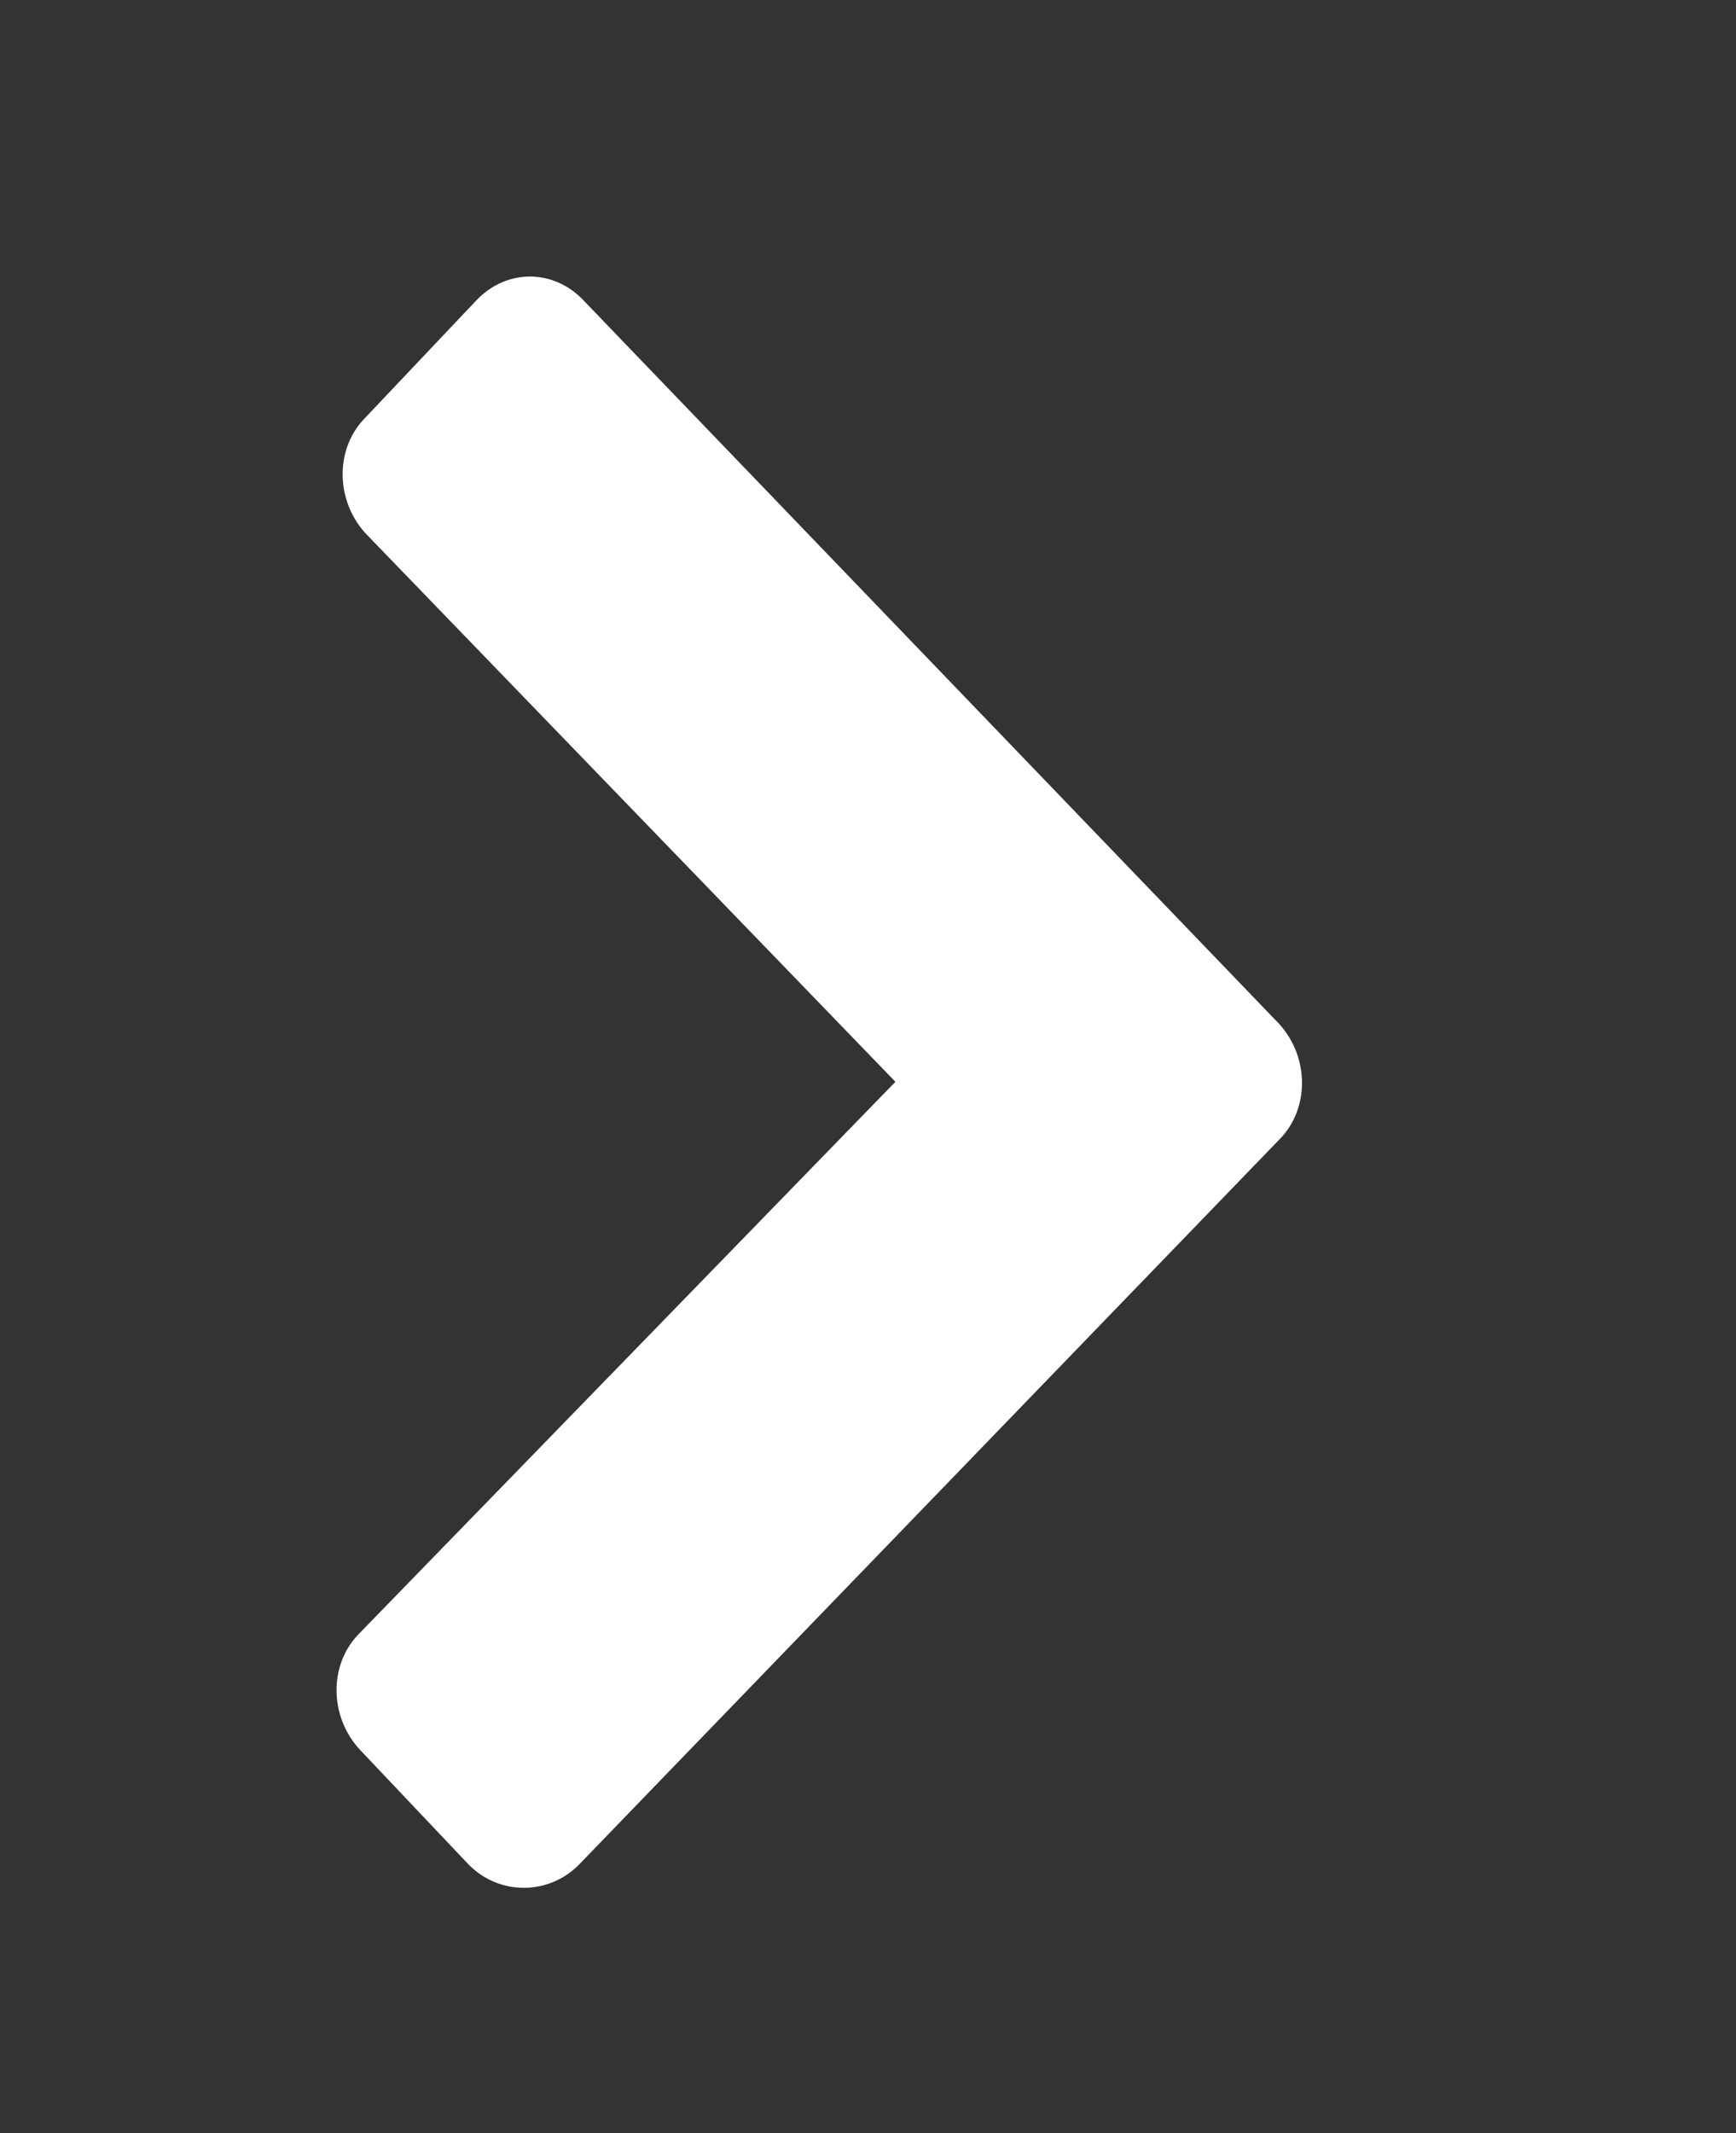 <?xml version="1.0" encoding="utf-8"?>
<!-- Generator: Adobe Illustrator 21.1.0, SVG Export Plug-In . SVG Version: 6.00 Build 0)  -->
<svg version="1.1" id="Layer_1" xmlns="http://www.w3.org/2000/svg" xmlns:xlink="http://www.w3.org/1999/xlink" x="0px" y="0px"
	 viewBox="0 0 57 70" style="enable-background:new 0 0 57 70;" xml:space="preserve">
<rect x="0" y="0" width="57" height="70" fill="#333333" stroke="none"/>
<style type="text/css">
	.st0{fill:#FFFFFF;}
</style>
<g>
	<path class="st0" d="M19.2,9.9c-1-1.1-2.6-1.1-3.6,0L12,13.7c-1,1-1,2.7,0,3.8l17.4,18L11.8,53.6c-1,1-1,2.7,0,3.8l3.6,3.8
		c1,1,2.6,1,3.6,0l23-23.8c1-1,1-2.7,0-3.8L19.2,9.9z"/>
</g>
</svg>
